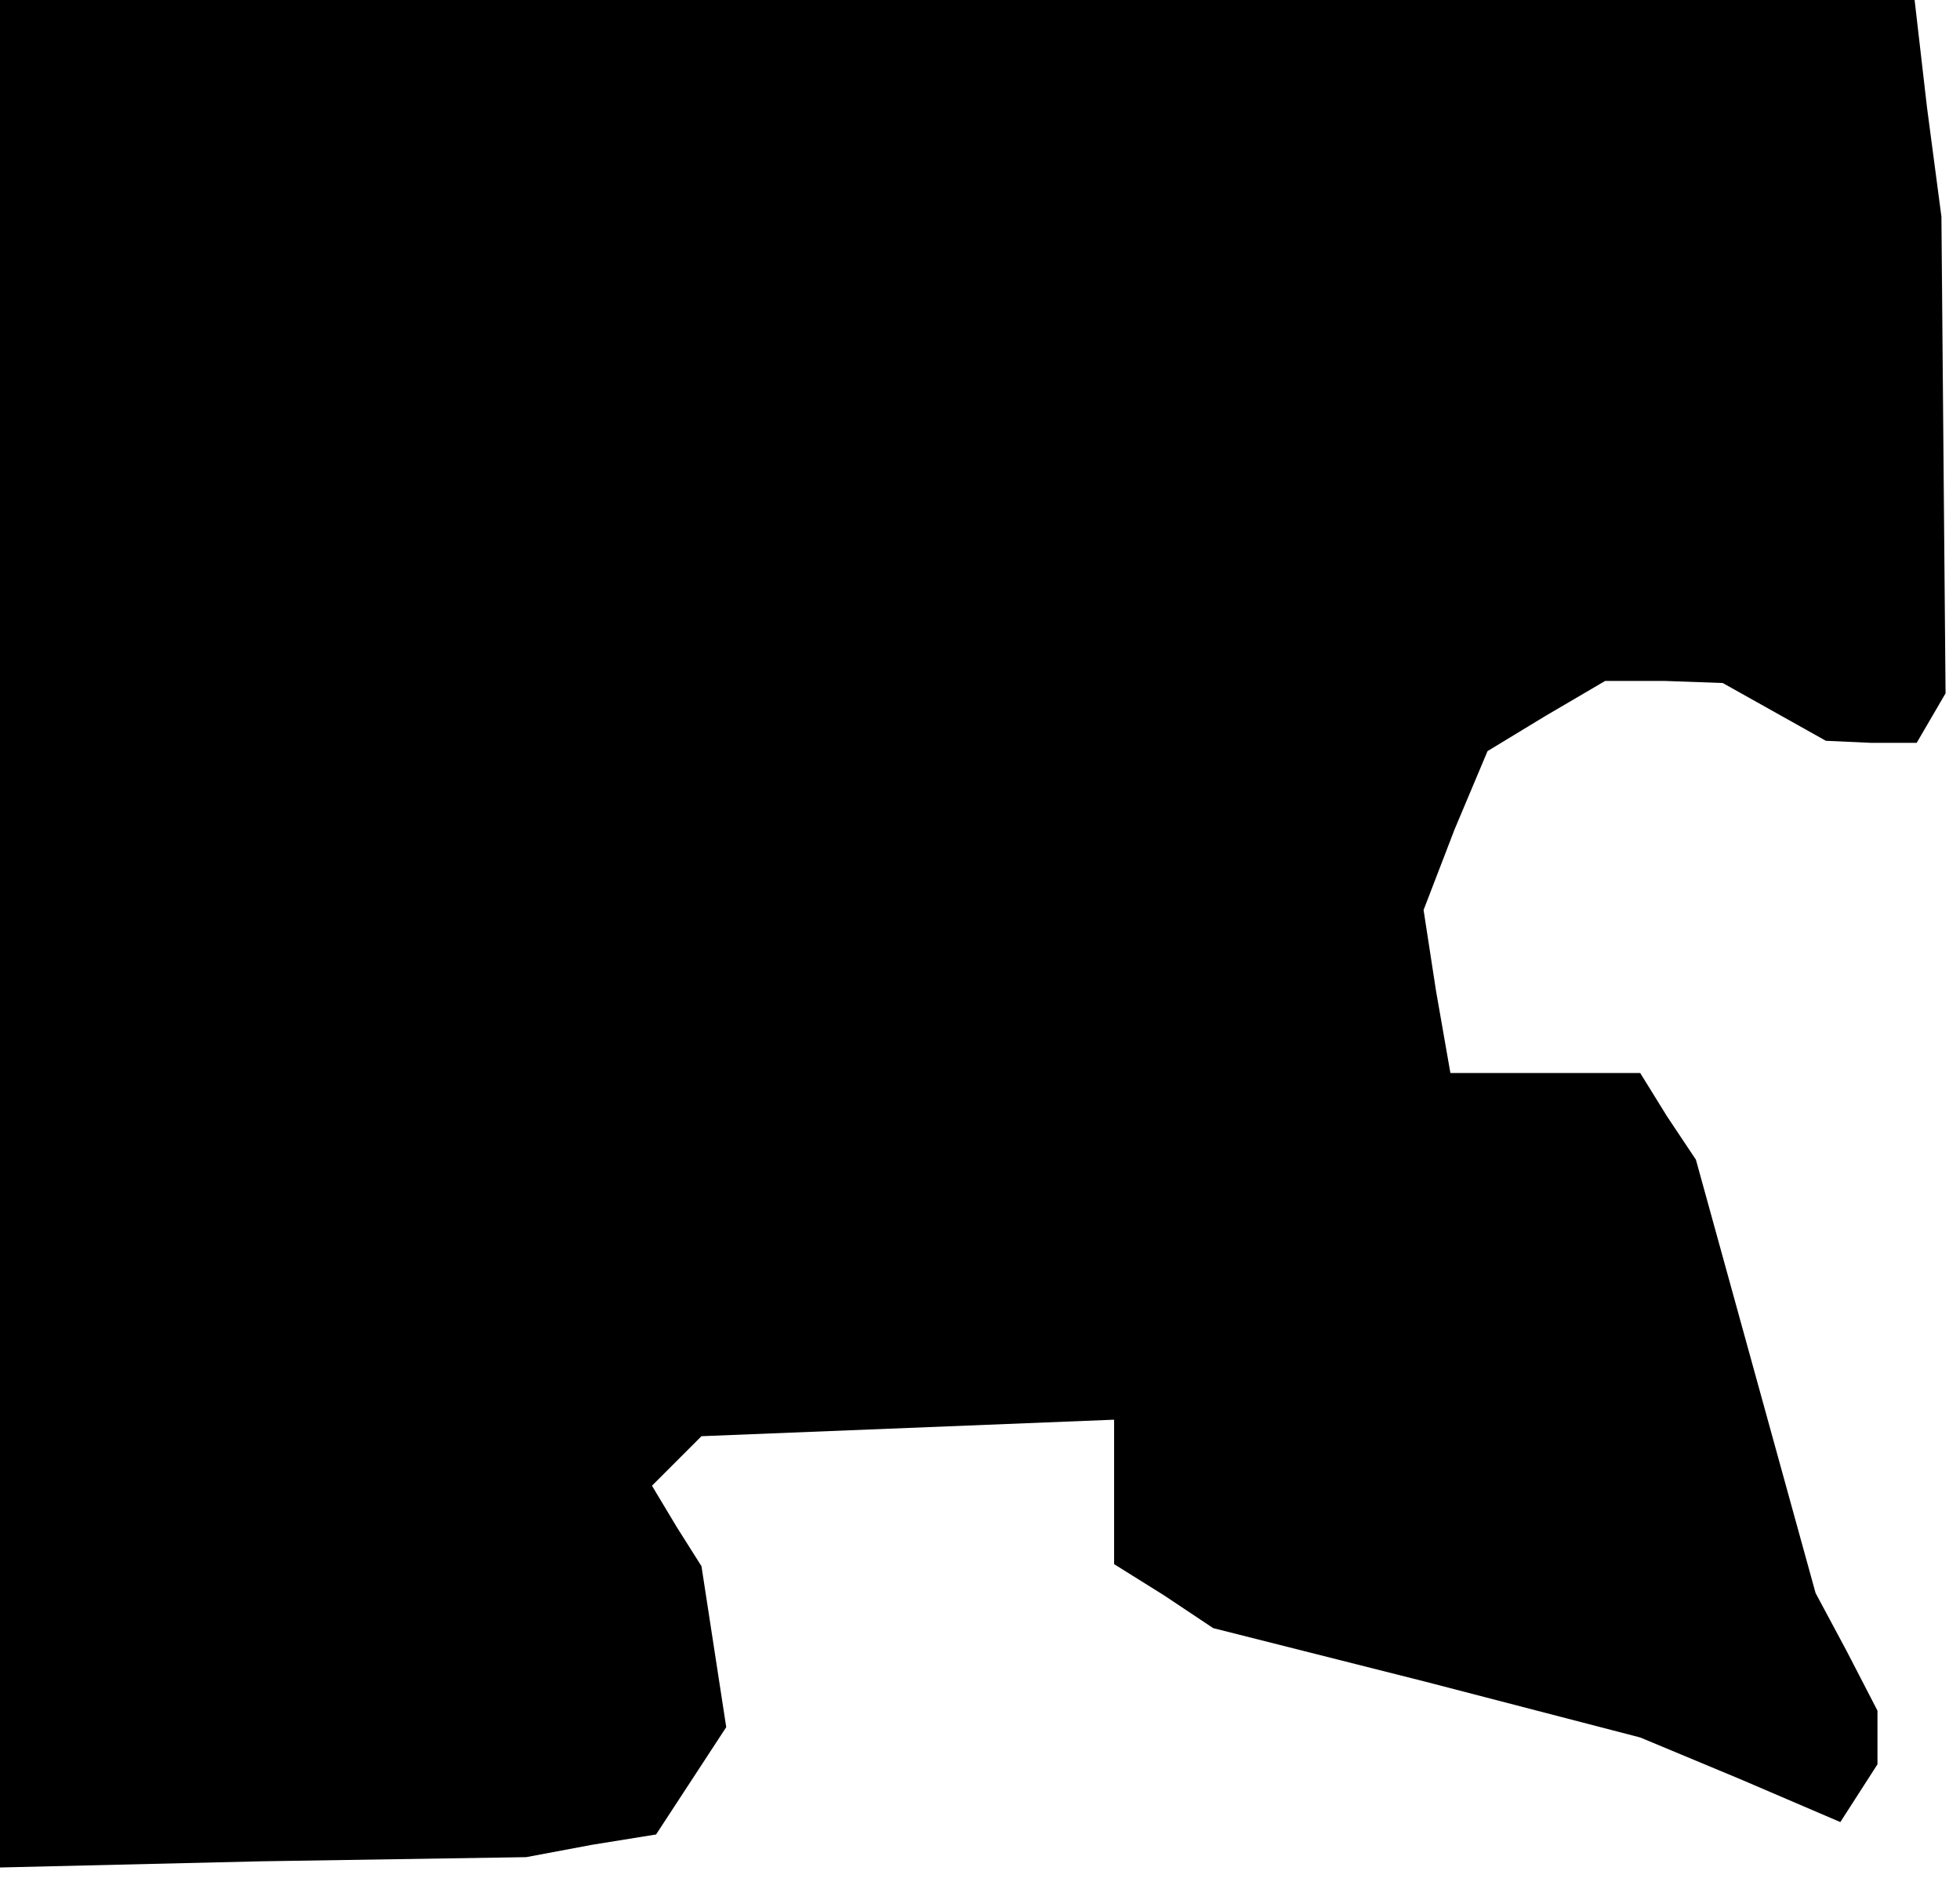 <?xml version="1.0" standalone="no"?>
<!DOCTYPE svg PUBLIC "-//W3C//DTD SVG 20010904//EN"
 "http://www.w3.org/TR/2001/REC-SVG-20010904/DTD/svg10.dtd">
<svg version="1.0" xmlns="http://www.w3.org/2000/svg"
 width="95pt" height="91pt" viewBox="0 0 95 91"
 preserveAspectRatio="xMidYMid meet">
<g transform="translate(0,91) scale(0.1,-0.1)"
fill="#000000" stroke="none">
<path d="M0 458 l0 -453 127 3 128 2 32 6 31 5 17 26 17 26 -6 39 -6 39 -12
19 -12 20 12 12 12 12 100 4 100 4 0 -35 0 -35 24 -15 24 -16 103 -26 104 -27
48 -20 49 -21 9 14 9 14 0 13 0 13 -15 29 -15 28 -29 105 -29 105 -14 21 -13
21 -46 0 -46 0 -7 40 -6 39 15 39 16 38 28 17 29 17 29 0 28 -1 25 -14 25 -14
22 -1 22 0 7 12 7 12 -1 115 -1 116 -7 53 -6 52 -464 0 -464 0 0 -452z"/>
</g>
</svg>
